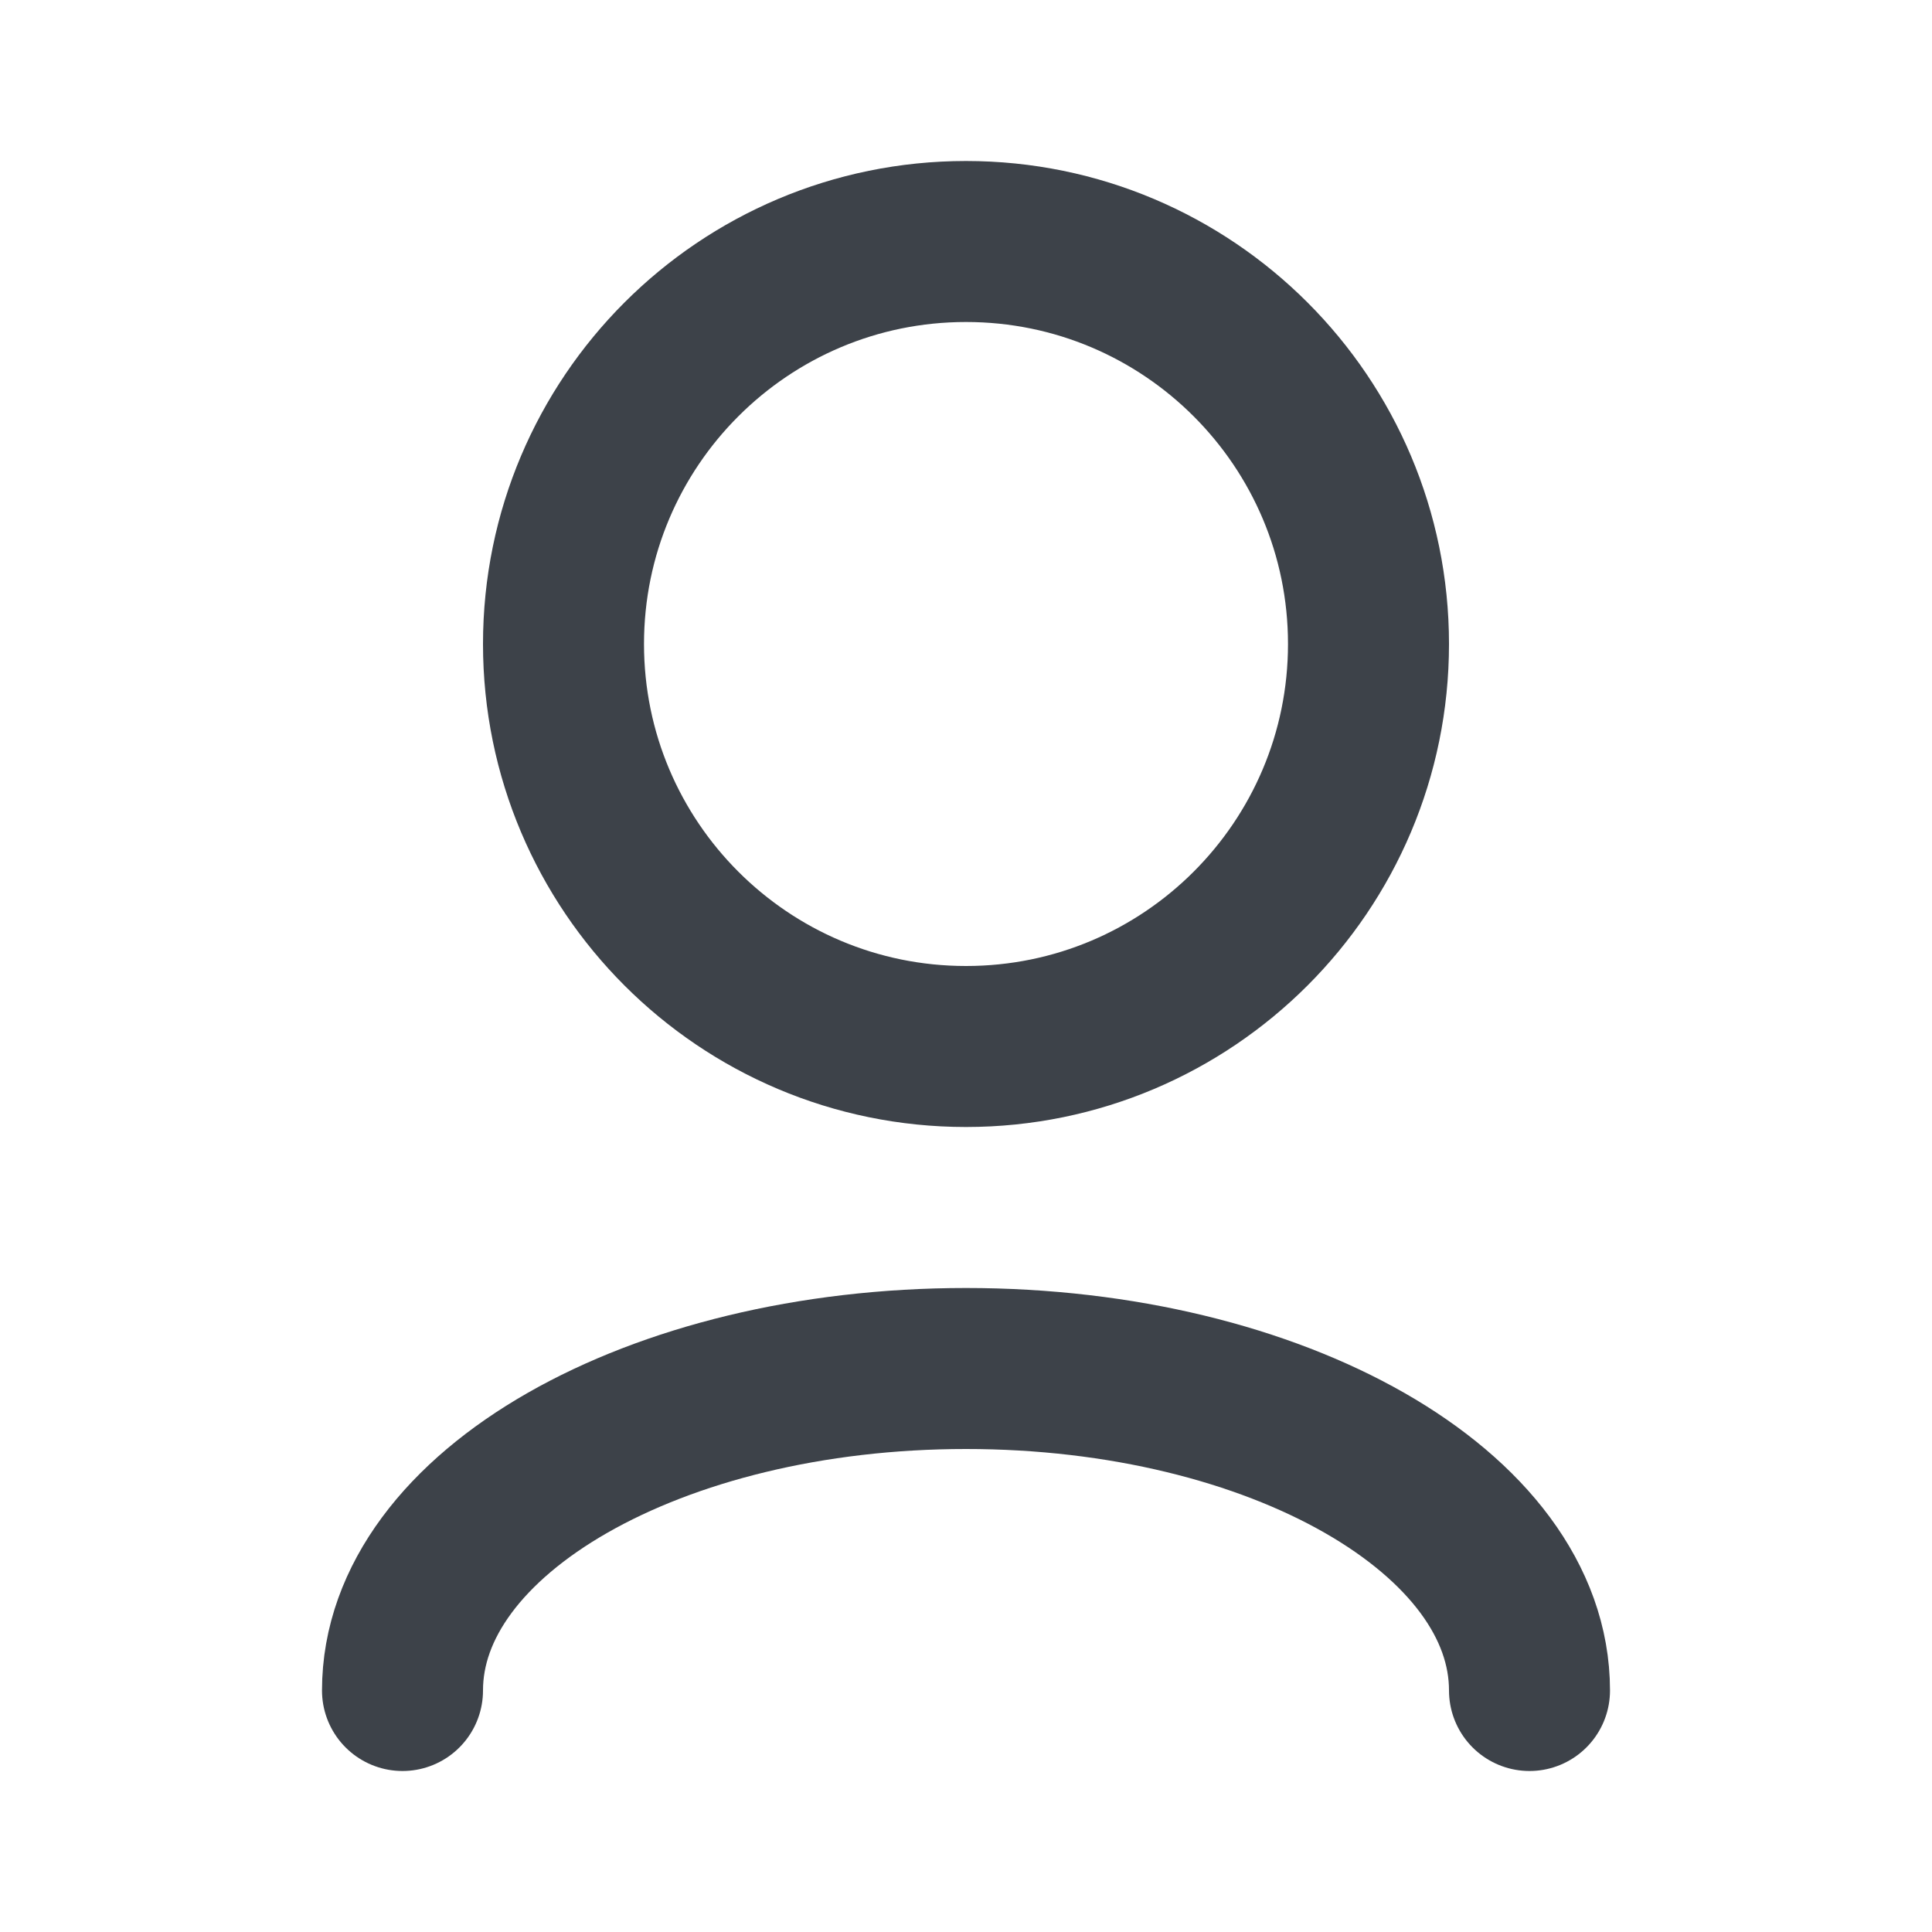 <svg width="24" height="24" viewBox="0 0 24 24" fill="none" xmlns="http://www.w3.org/2000/svg">
<path d="M5 21C5 18.791 8.134 17 12 17C15.866 17 19 18.791 19 21" stroke="#3D4249" stroke-width="2" stroke-linecap="round" stroke-linejoin="round"/>
<path d="M12 13C14.761 13 17 10.761 17 8C17 5.239 14.761 3 12 3C9.239 3 7 5.239 7 8C7 10.761 9.239 13 12 13Z" stroke="#3D4249" stroke-width="2" stroke-linecap="round" stroke-linejoin="round"/>
</svg>
